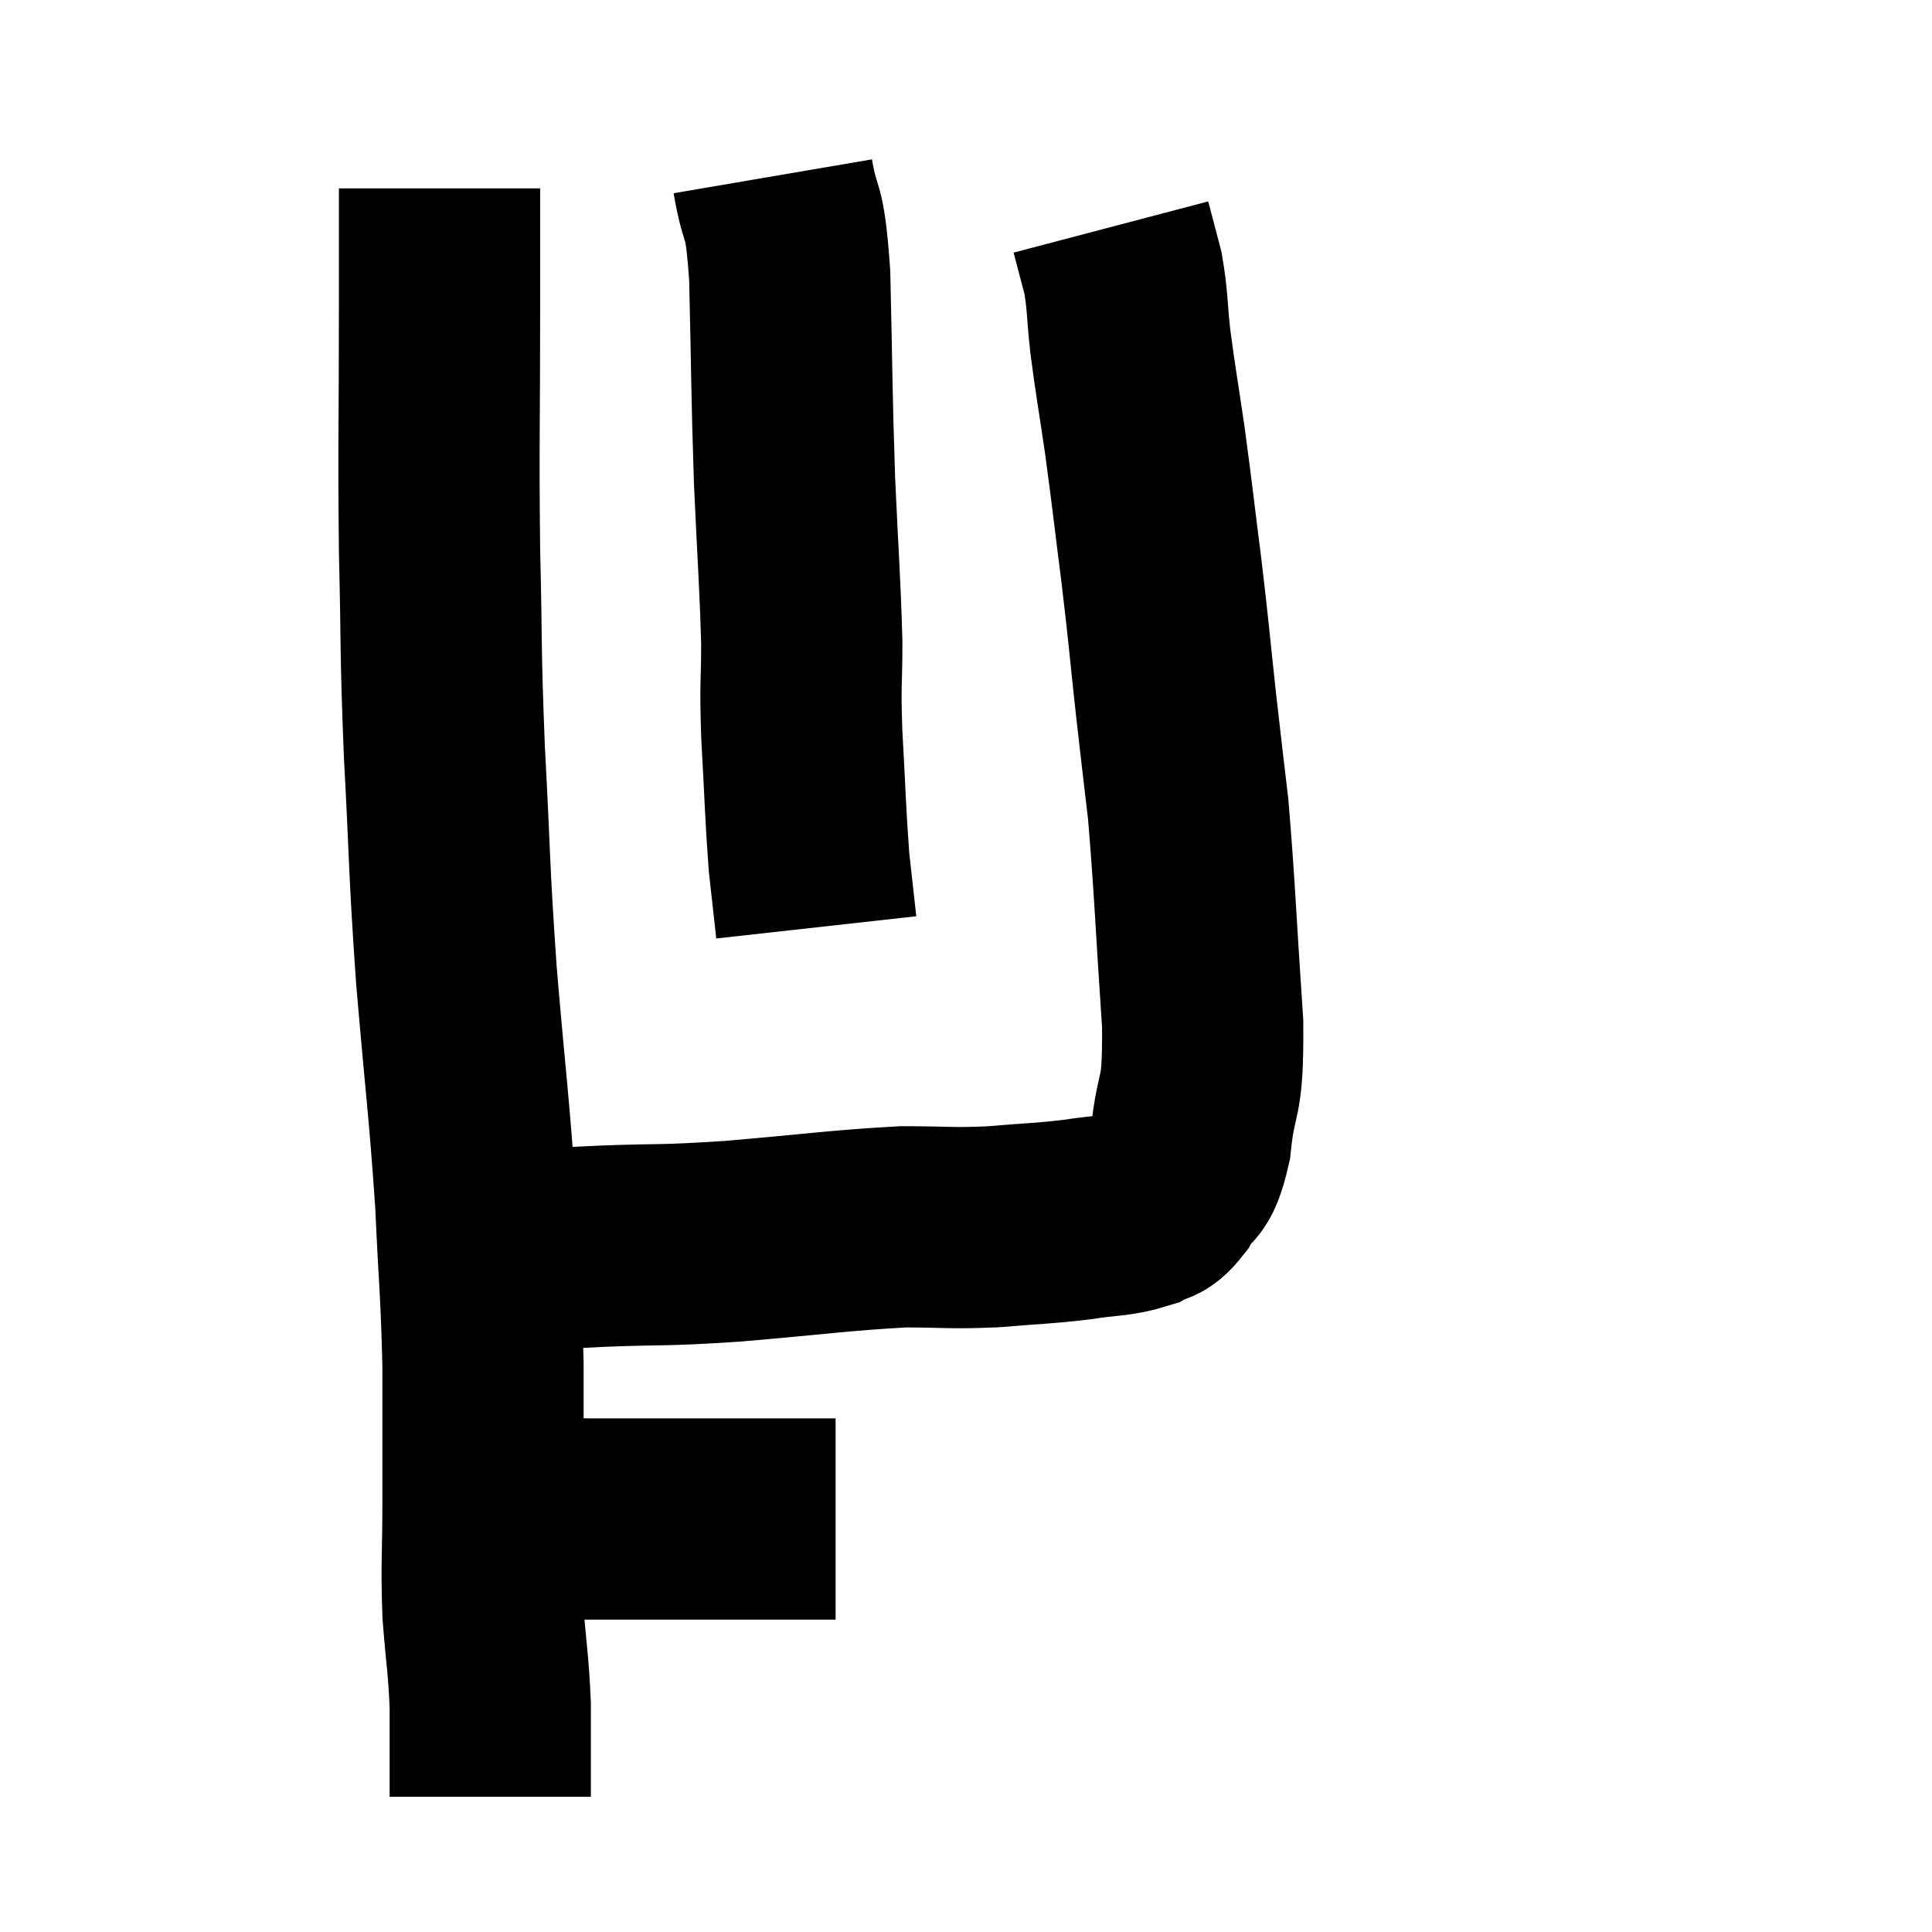 <svg width="48" height="48" viewBox="0 0 48 48" xmlns="http://www.w3.org/2000/svg"><path d="M 10.92 4.68 C 10.92 6.18, 10.92 5.43, 10.92 7.68 C 10.92 10.68, 10.89 10.935, 10.92 13.68 C 10.98 16.17, 10.935 16.02, 11.04 18.66 C 11.19 21.45, 11.145 21.435, 11.34 24.24 C 11.58 27.06, 11.655 27.465, 11.82 29.88 C 11.91 31.89, 11.955 32.04, 12 33.9 C 12 35.61, 12 35.775, 12 37.32 C 12 38.7, 11.955 38.82, 12 40.08 C 12.09 41.22, 12.135 41.325, 12.18 42.36 C 12.18 43.29, 12.18 43.68, 12.18 44.22 C 12.18 44.37, 12.18 44.415, 12.18 44.52 L 12.18 44.64" fill="none" stroke="black" stroke-width="5"></path><path d="M 11.76 37.68 C 12.3 37.68, 12.12 37.665, 12.84 37.68 C 13.74 37.71, 13.65 37.725, 14.64 37.74 C 15.72 37.74, 15.48 37.74, 16.8 37.74 C 18.36 37.74, 18.93 37.74, 19.92 37.74 L 20.76 37.74" fill="none" stroke="black" stroke-width="5"></path><path d="M 12.12 31.14 C 12.51 31.11, 12.18 31.125, 12.9 31.08 C 13.95 31.02, 13.68 31.02, 15 30.96 C 16.59 30.9, 16.32 30.96, 18.18 30.84 C 20.31 30.66, 20.82 30.57, 22.44 30.48 C 23.55 30.48, 23.58 30.525, 24.66 30.48 C 25.71 30.39, 25.86 30.405, 26.76 30.3 C 27.51 30.18, 27.72 30.225, 28.26 30.06 C 28.59 29.85, 28.59 30.06, 28.92 29.64 C 29.25 29.01, 29.34 29.43, 29.58 28.38 C 29.73 26.91, 29.895 27.51, 29.88 25.44 C 29.7 22.77, 29.685 22.08, 29.52 20.1 C 29.37 18.81, 29.385 18.99, 29.22 17.52 C 29.04 15.87, 29.055 15.87, 28.86 14.22 C 28.65 12.57, 28.635 12.36, 28.44 10.92 C 28.26 9.69, 28.215 9.495, 28.08 8.46 C 27.99 7.62, 28.02 7.485, 27.9 6.78 L 27.6 5.64" fill="none" stroke="black" stroke-width="5"></path><path d="M 19.2 4.38 C 19.41 5.61, 19.485 4.95, 19.62 6.84 C 19.68 9.39, 19.665 9.66, 19.74 11.94 C 19.83 13.95, 19.875 14.385, 19.92 15.96 C 19.92 17.1, 19.875 16.875, 19.92 18.24 C 20.01 19.83, 20.01 20.22, 20.1 21.42 C 20.19 22.23, 20.235 22.635, 20.28 23.04 C 20.28 23.04, 20.28 23.04, 20.28 23.04 L 20.28 23.04" fill="none" stroke="black" stroke-width="5"></path></svg>